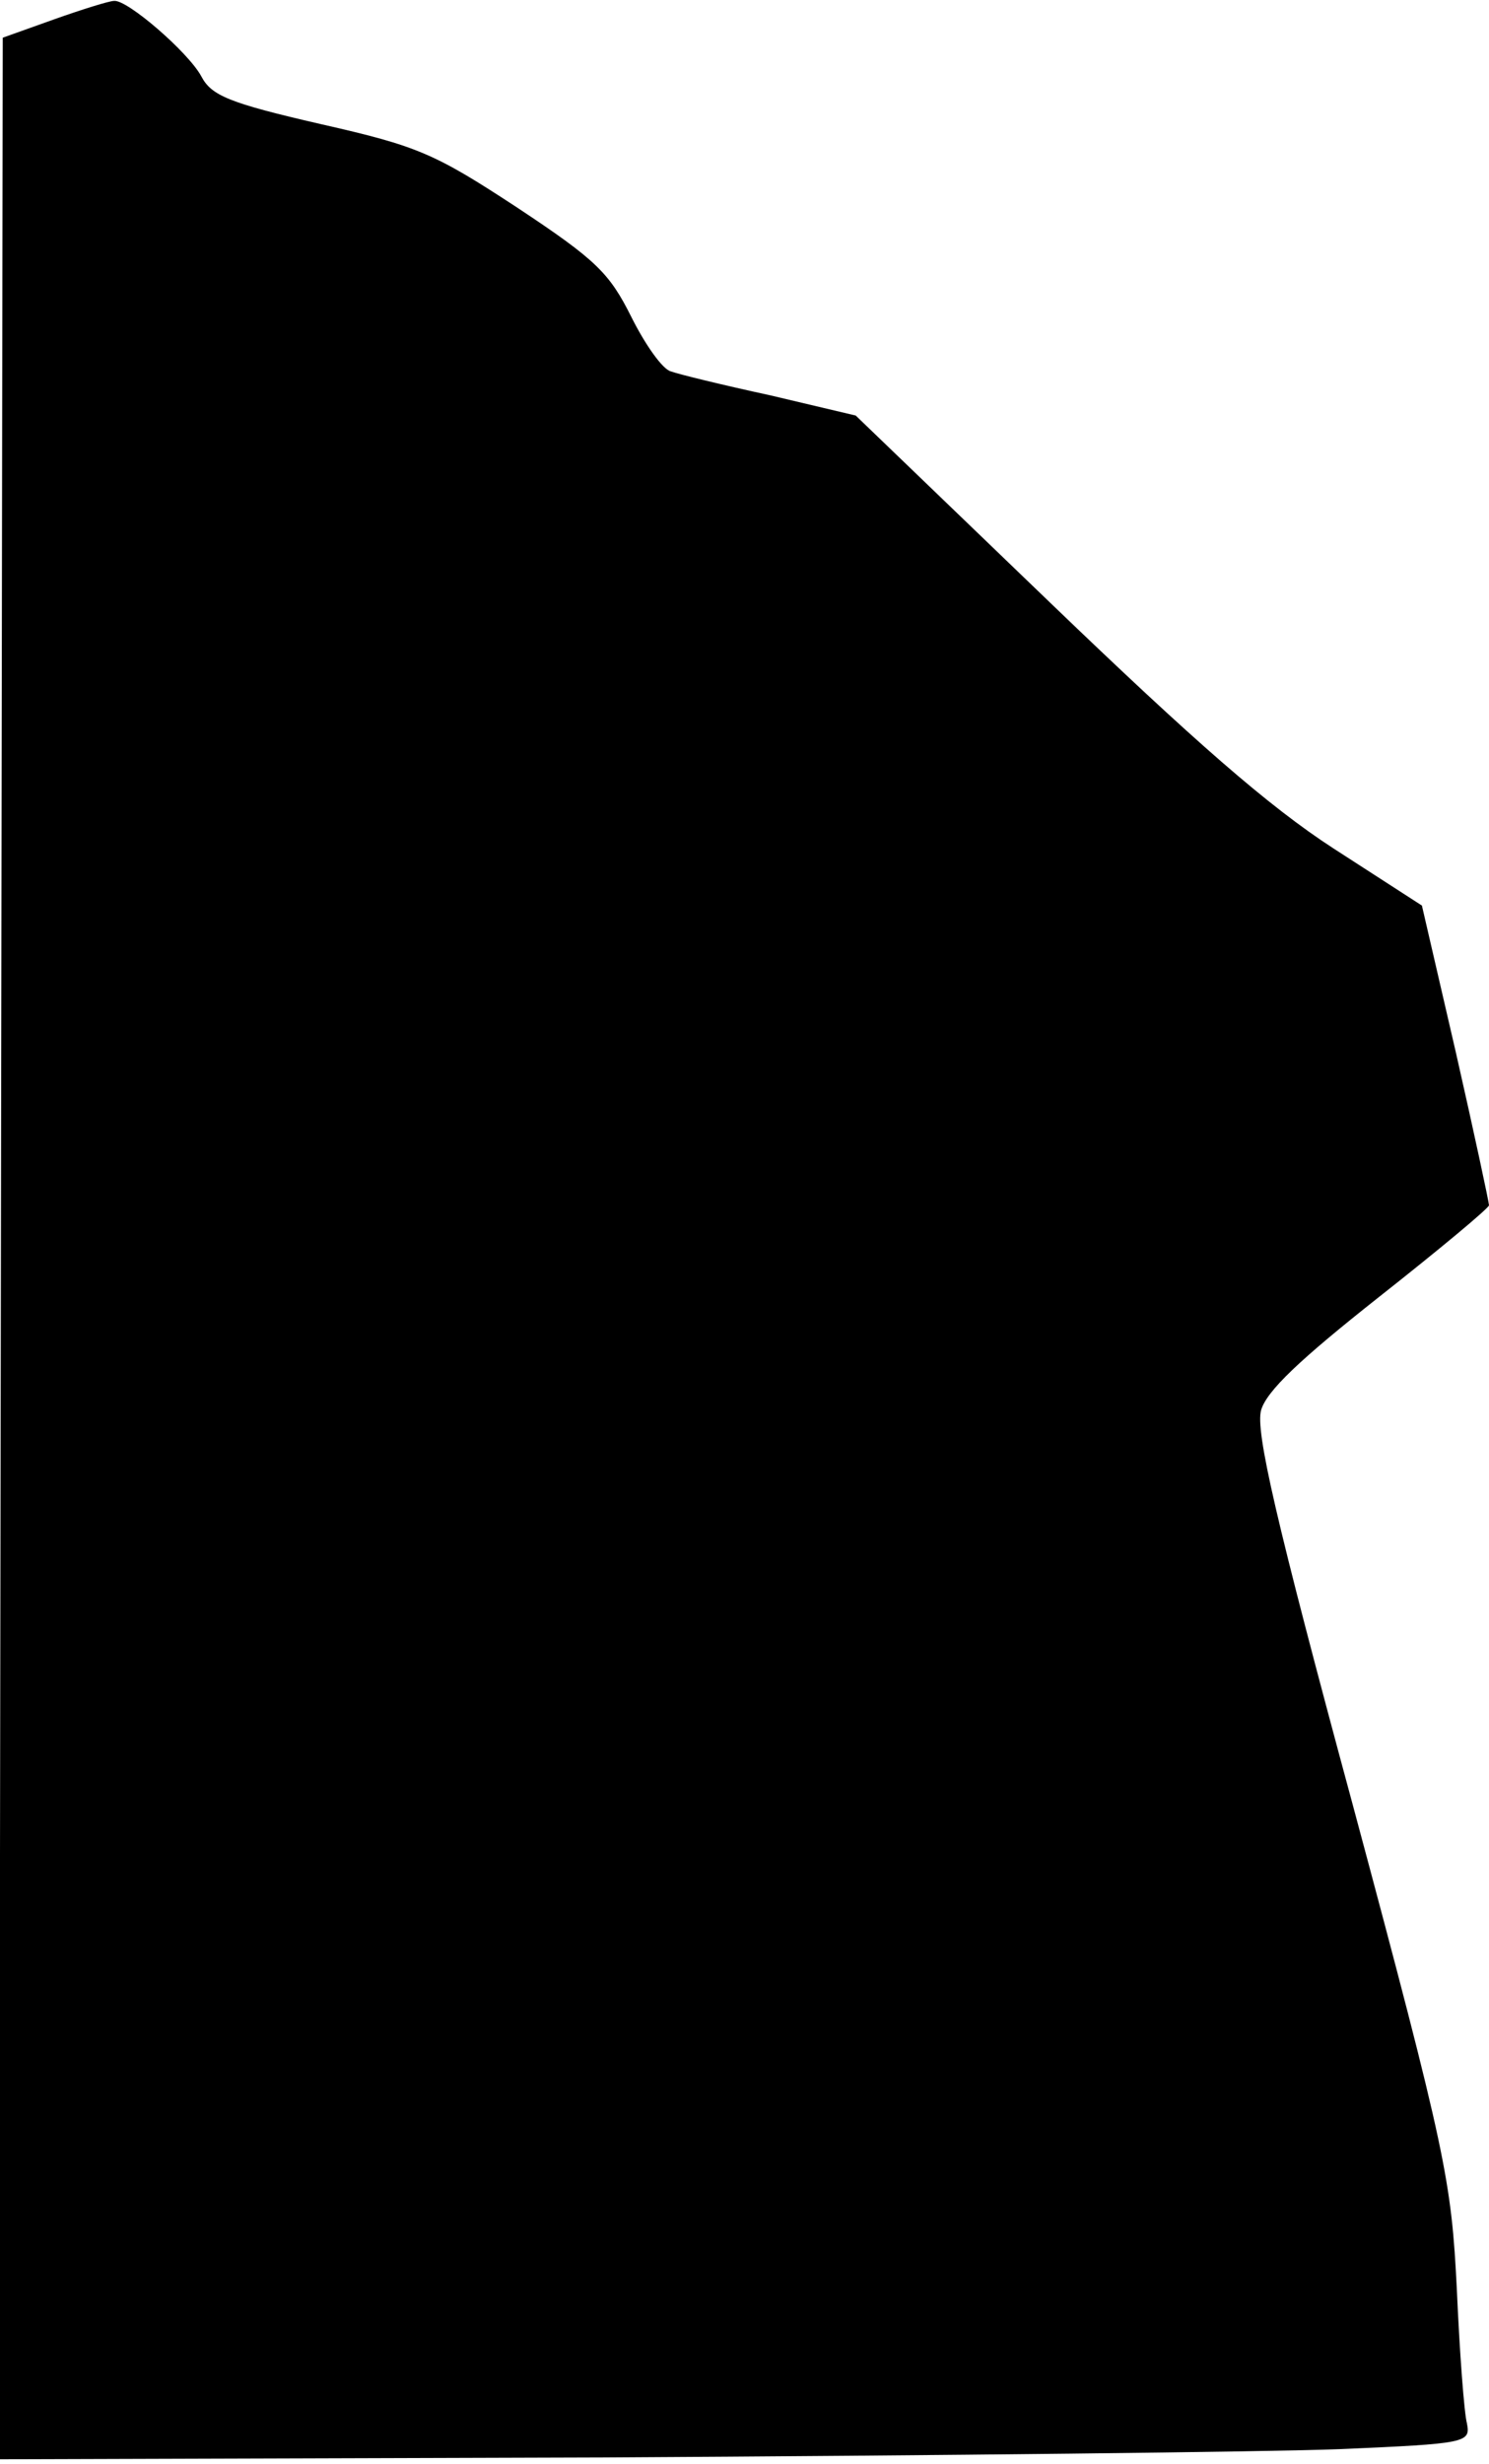 <?xml version="1.0" standalone="no"?>
<!DOCTYPE svg PUBLIC "-//W3C//DTD SVG 20010904//EN"
 "http://www.w3.org/TR/2001/REC-SVG-20010904/DTD/svg10.dtd">
<svg version="1.0" xmlns="http://www.w3.org/2000/svg"
 width="162pt" height="268pt" viewBox="0 0 162 268"
 preserveAspectRatio="xMidYMid meet">
<g transform="translate(0,268) scale(0.1,-0.1)"
fill="#000000" stroke="none">
<path fill="#000000" stroke="none" d="M59 2659 l-56 -20 -2 -1317 -2 -1317
658 2 c362 2 722 6 800 9 139 6 143 7 139 28 -3 11 -8 77 -11 146 -6 118 -11
146 -113 526 -85 314 -106 407 -100 430 6 21 42 55 128 123 66 52 120 97 120
100 0 3 -16 78 -36 166 l-37 160 -96 62 c-71 46 -152 117 -308 267 l-212 204
-93 22 c-51 11 -100 23 -108 26 -9 2 -28 29 -43 59 -24 48 -38 62 -124 119
-90 59 -108 67 -214 91 -100 23 -119 31 -130 52 -14 26 -81 84 -95 82 -5 0
-34 -9 -65 -20z"/>
</g>
</svg>
